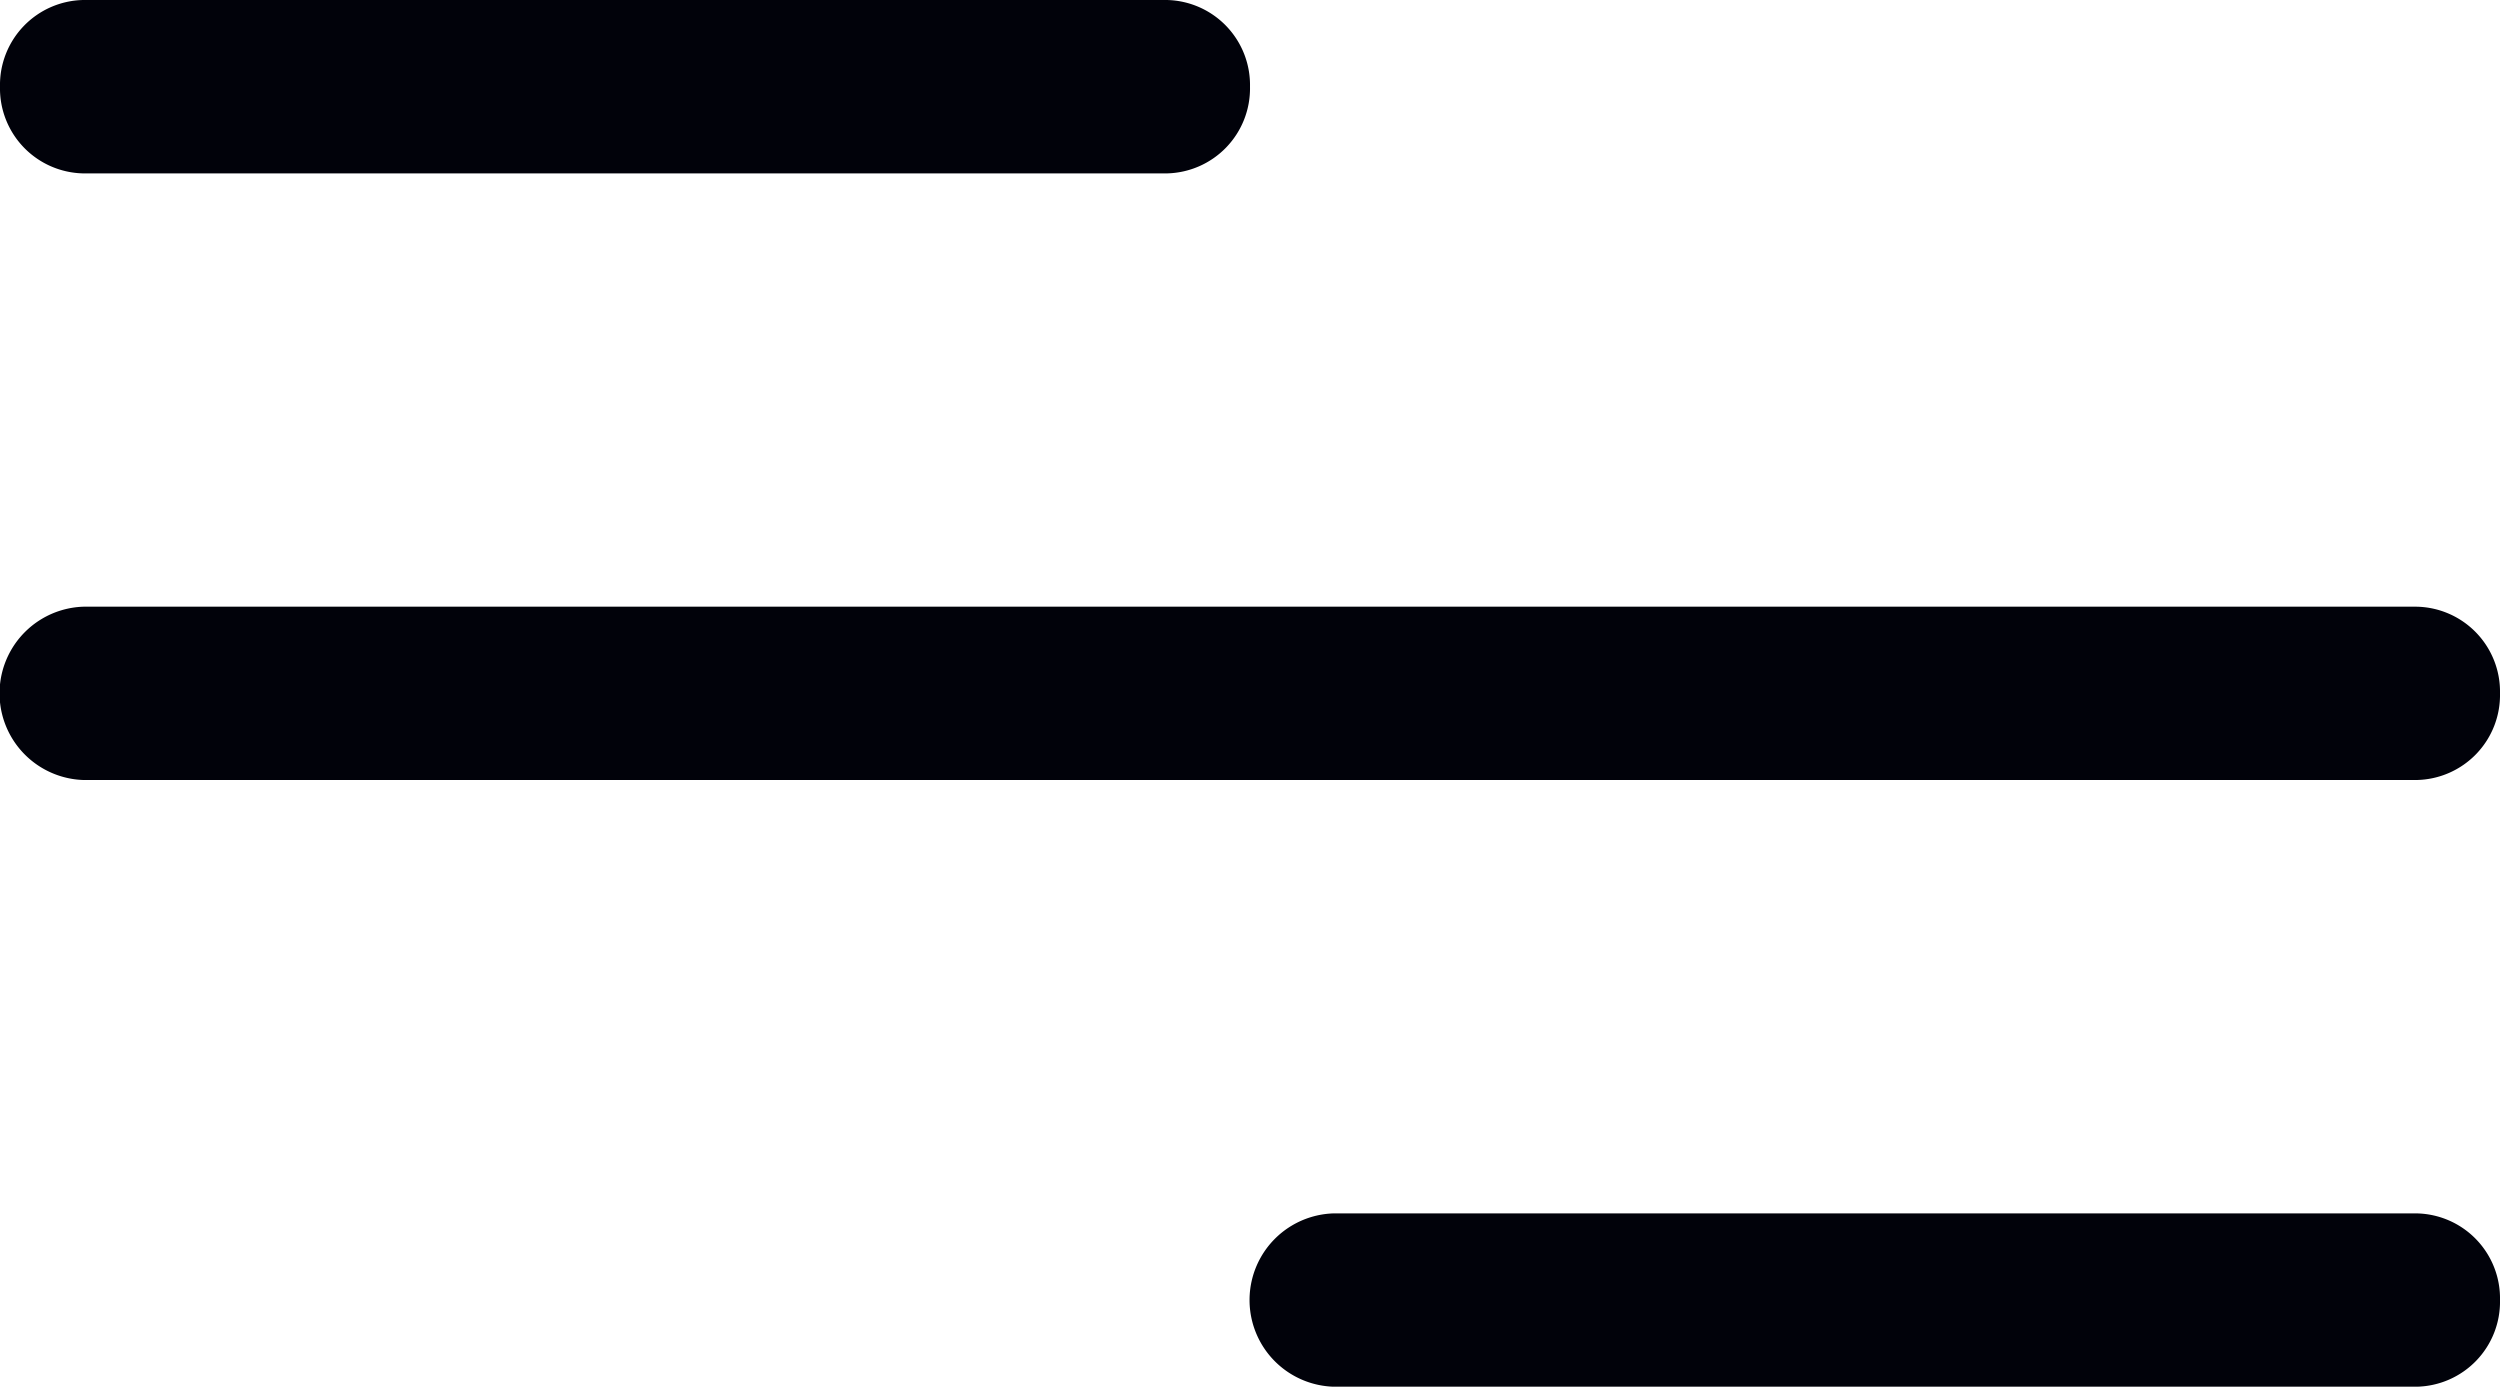 <svg xmlns="http://www.w3.org/2000/svg" width="25" height="13.867" viewBox="0 0 25 13.867">
  <g id="Group_1" data-name="Group 1" transform="translate(0 0)">
    <path id="Path_18" data-name="Path 18" d="M12.5.867a.85.85,0,0,1-.833.867H.833A.85.85,0,0,1,0,.867.85.85,0,0,1,.833,0H11.667A.85.85,0,0,1,12.5.867Z" fill="#01020a" fill-rule="evenodd"/>
    <path id="Path_19" data-name="Path 19" d="M25,6.933a.85.85,0,0,1-.833.867H.833a.867.867,0,0,1,0-1.733H24.167A.85.85,0,0,1,25,6.933Z" fill="#01020a" fill-rule="evenodd"/>
    <path id="Path_20" data-name="Path 20" d="M25,13a.85.85,0,0,1-.833.867H13.333a.867.867,0,0,1,0-1.733H24.167A.85.85,0,0,1,25,13Z" fill="#01020a" fill-rule="evenodd"/>
  </g>
</svg>
